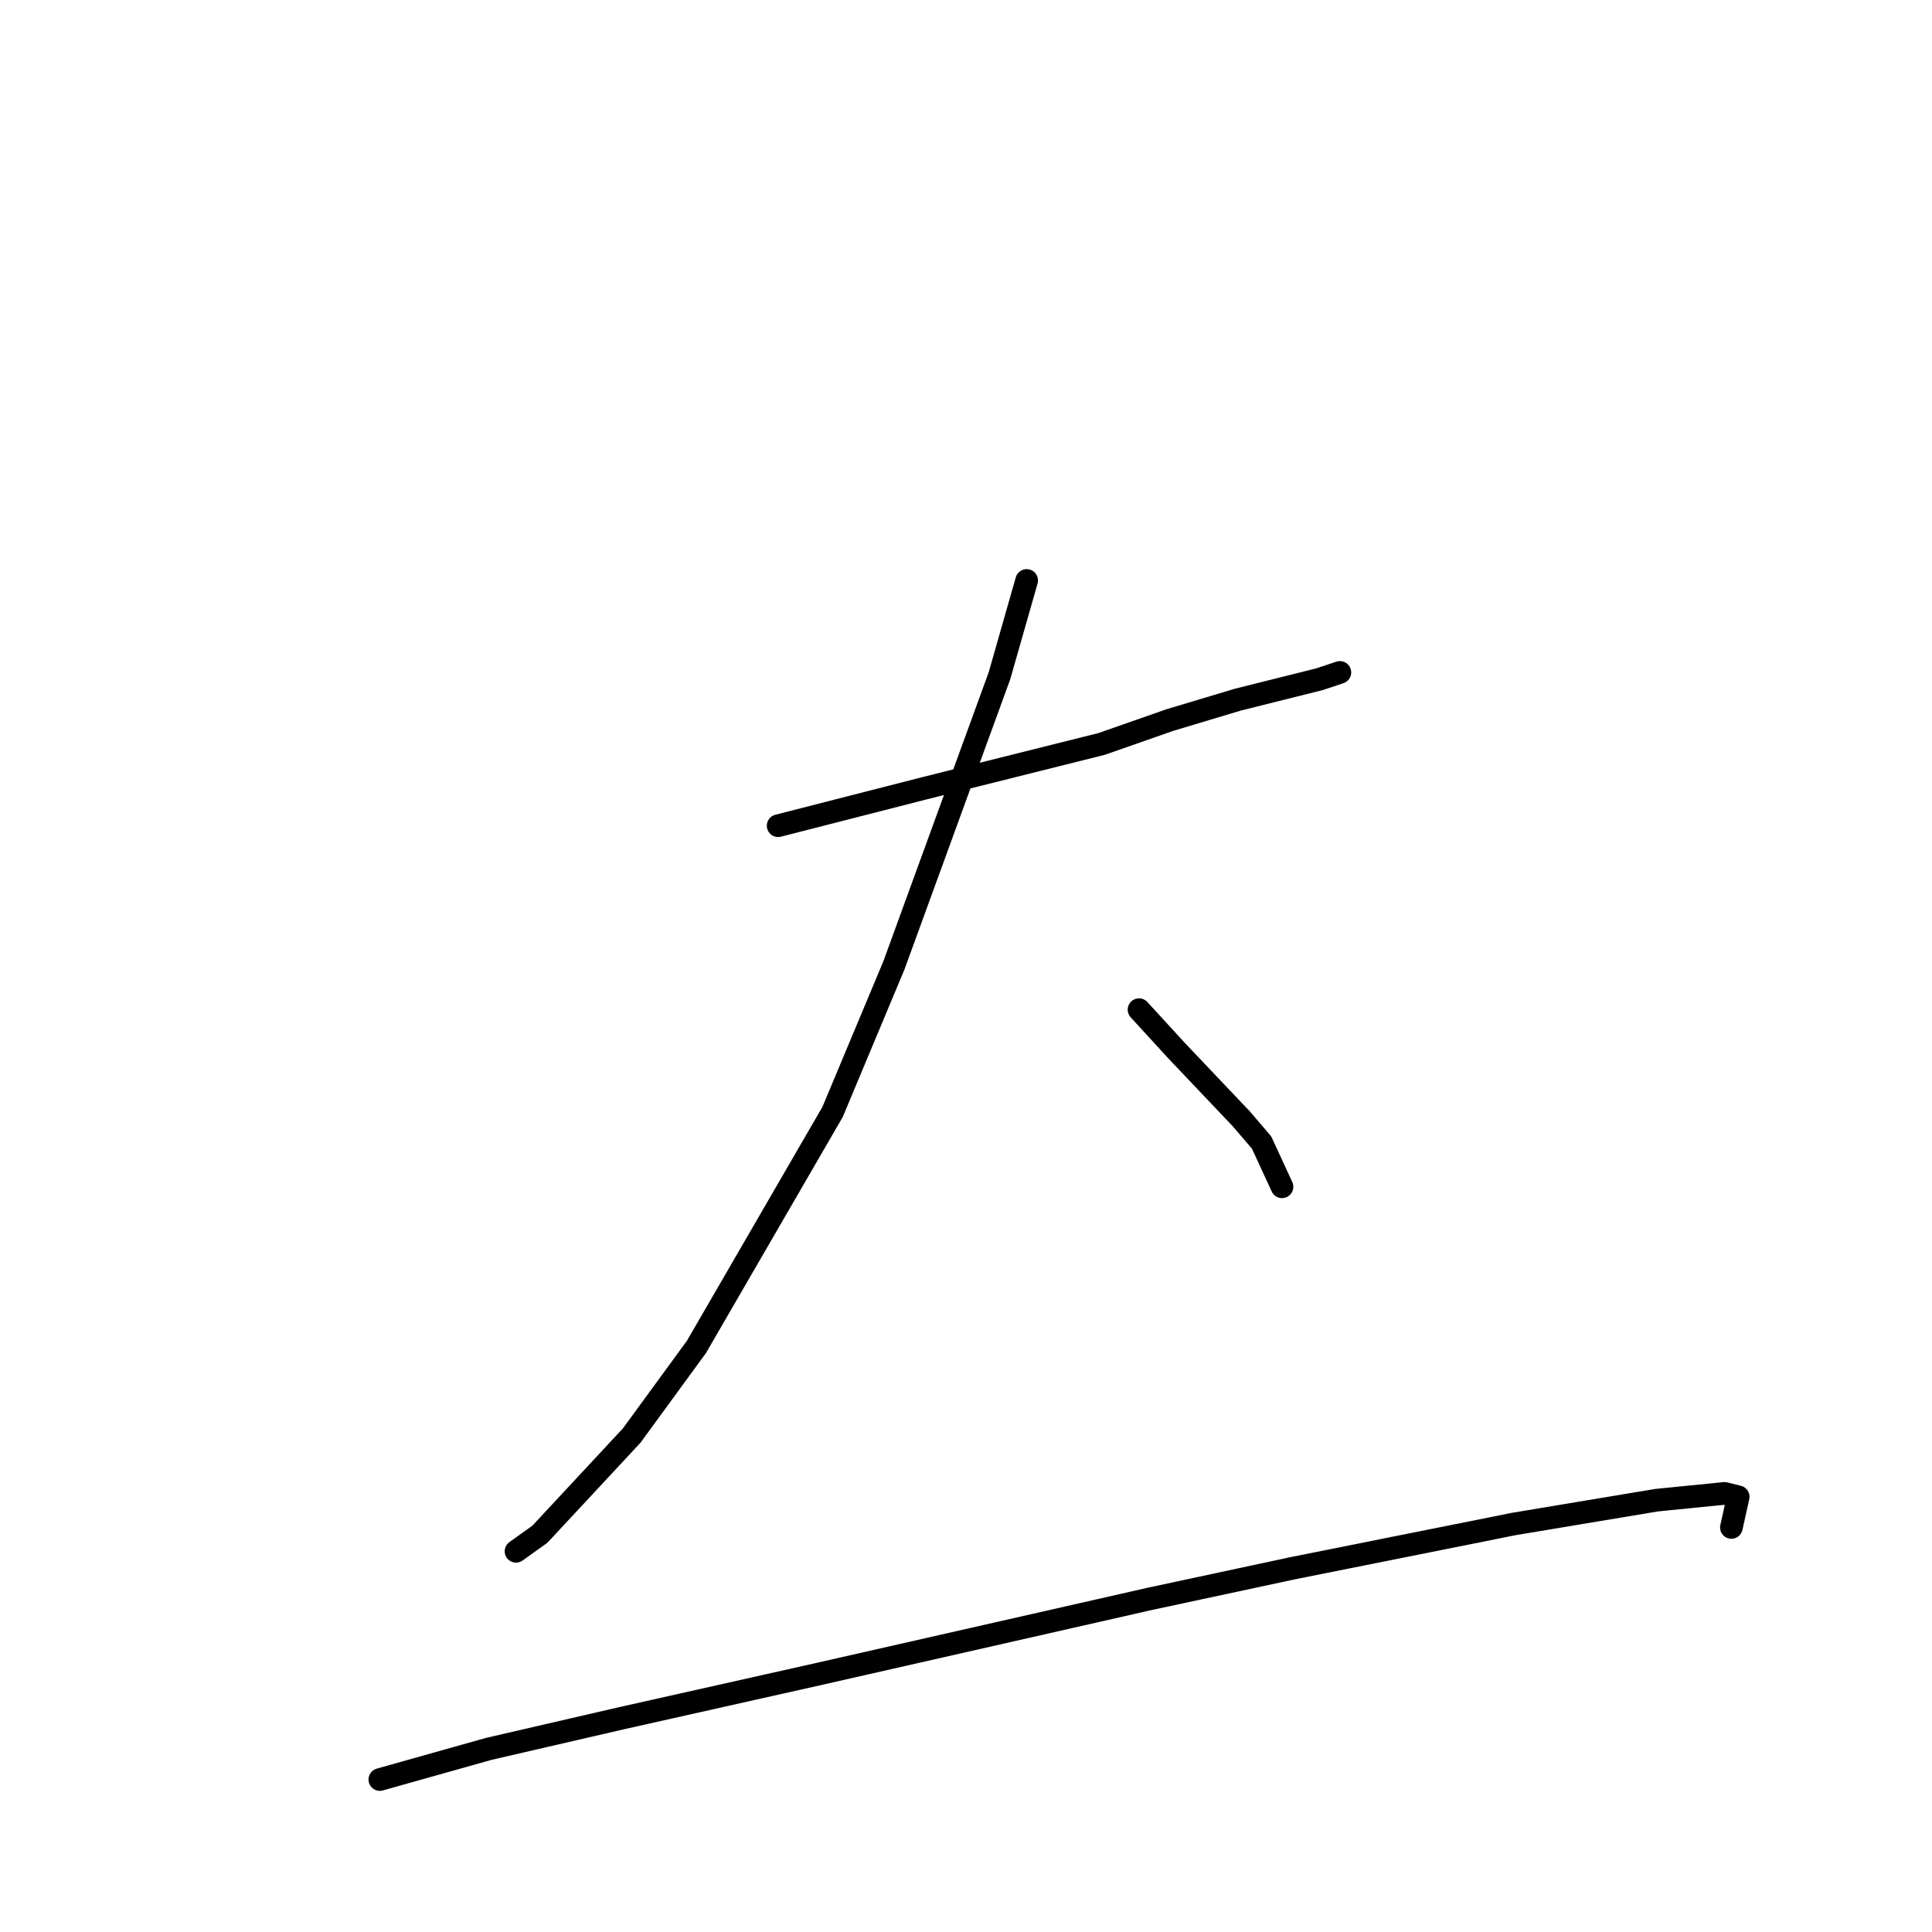 <?xml version="1.0" standalone="no"?>
    <svg width="256" height="256" xmlns="http://www.w3.org/2000/svg" version="1.1">
    <polyline stroke="black" stroke-width="3" stroke-linecap="round" fill="transparent" stroke-linejoin="round" points="103.109 109.411 122.507 104.446 145.964 98.578 154.986 95.419 164.008 92.711 174.835 90.002 177.541 89.099 177.541 89.099 " />
        <polyline stroke="black" stroke-width="3" stroke-linecap="round" fill="transparent" stroke-linejoin="round" points="136.04 76.912 132.431 89.551 118.447 127.918 110.327 147.327 92.283 178.472 83.712 190.208 71.532 203.298 68.374 205.555 68.374 205.555 " />
        <polyline stroke="black" stroke-width="3" stroke-linecap="round" fill="transparent" stroke-linejoin="round" points="150.926 133.786 155.888 139.202 164.459 148.23 167.166 151.39 169.873 157.257 169.873 157.257 " />
        <polyline stroke="black" stroke-width="3" stroke-linecap="round" fill="transparent" stroke-linejoin="round" points="50.33 235.797 64.765 231.735 82.358 227.672 108.523 221.805 152.28 211.874 171.226 207.812 200.548 201.944 211.374 200.138 219.494 198.784 228.516 197.882 230.32 198.333 229.418 202.395 229.418 202.395 " />
        </svg>